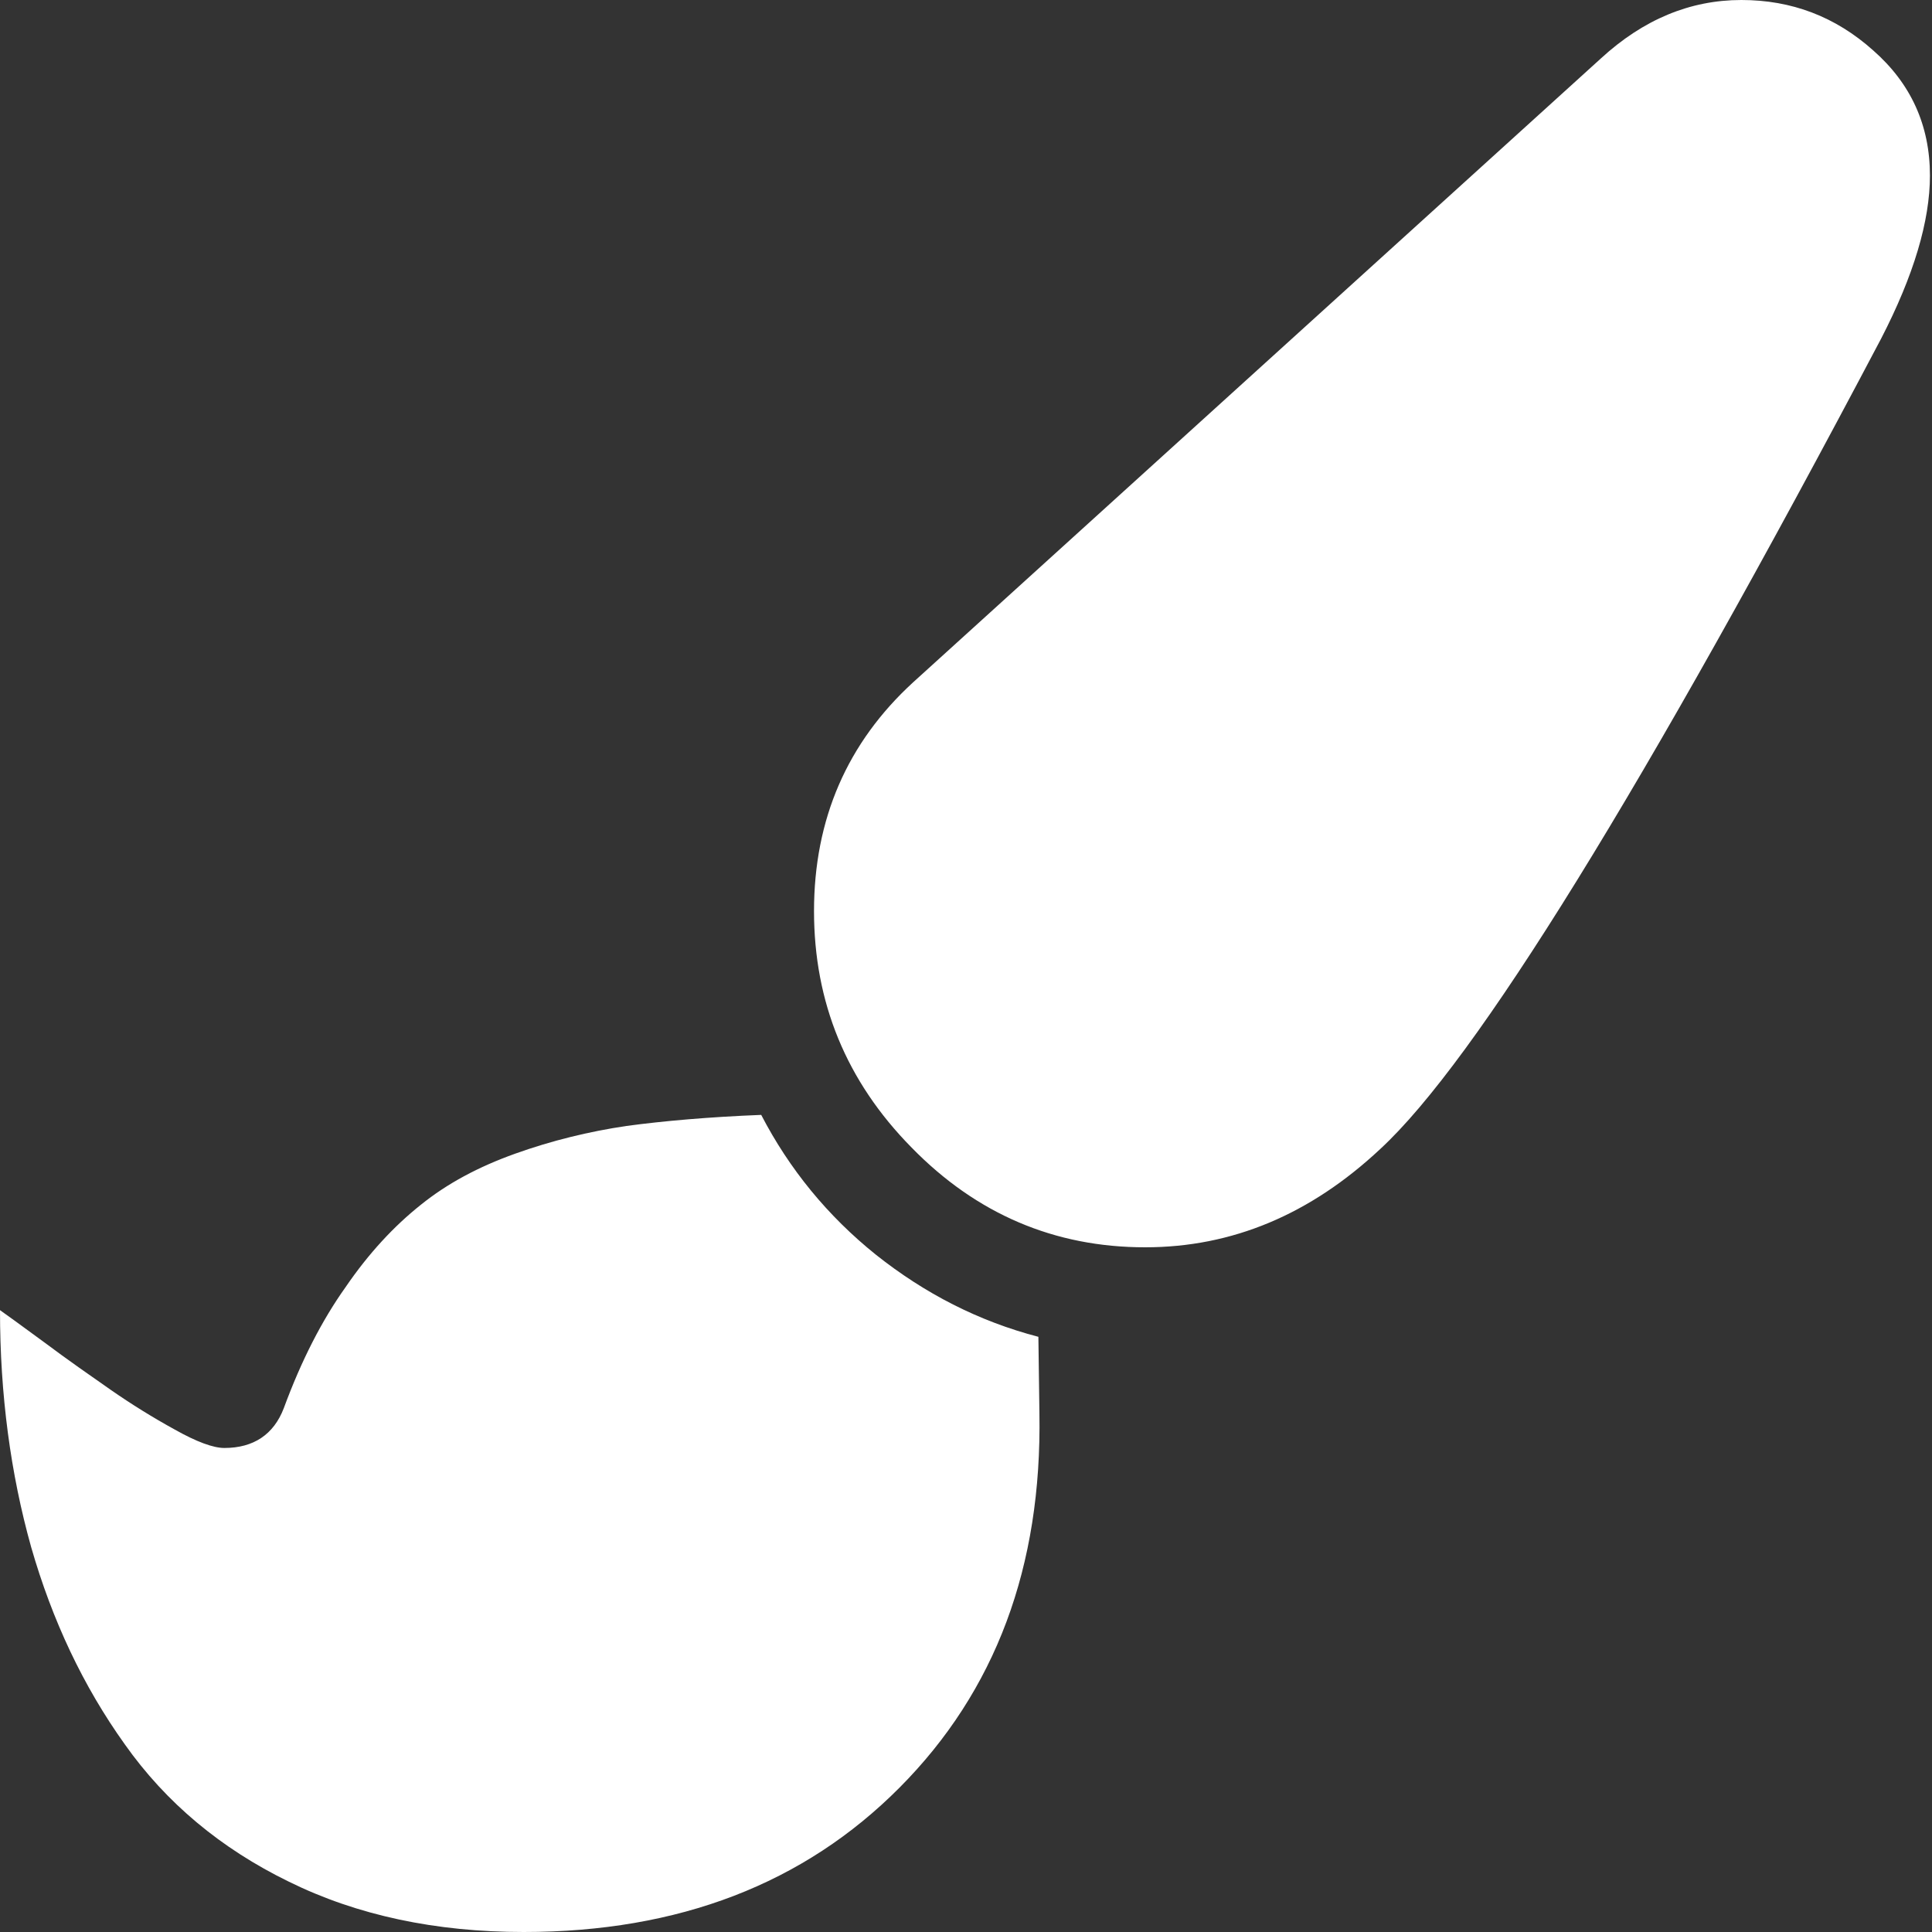 <svg version="1.1" xmlns="http://www.w3.org/2000/svg" xlink="http://www.w3.org/1999/xlink" x="0px" y="0px" width="15px" height="15px" viewBox="0 0 15 15" style="enable-background:new 0 0 15 15;" space="preserve"><rect x="0" y="0" width="15" height="15" fill="#333333" stroke="none"/><path d="M13.52,0C13.91,0,14.25,0.129,14.543,0.391C14.836,0.648,14.984,0.973,14.984,1.363C14.984,1.715,14.859,2.137,14.605,2.629C12.754,6.137,11.457,8.238,10.715,8.922C10.172,9.43,9.566,9.684,8.891,9.684C8.188,9.684,7.582,9.426,7.078,8.91C6.57,8.395,6.32,7.781,6.32,7.074C6.32,6.359,6.578,5.766,7.09,5.297L12.43,0.453C12.758,0.152,13.121,0,13.52,0ZM5.91,8.656C6.129,9.078,6.426,9.441,6.801,9.742C7.18,10.043,7.598,10.258,8.062,10.379L8.07,10.973C8.09,12.164,7.73,13.129,6.984,13.879C6.242,14.625,5.27,15,4.066,15C3.383,15,2.773,14.871,2.242,14.609C1.715,14.352,1.289,13.996,0.969,13.543C0.645,13.09,0.406,12.582,0.242,12.012C0.082,11.441,0,10.828,0,10.172C0.039,10.199,0.152,10.281,0.344,10.422C0.531,10.562,0.707,10.684,0.863,10.793C1.02,10.902,1.184,11.004,1.355,11.098C1.527,11.195,1.656,11.242,1.742,11.242C1.969,11.242,2.125,11.137,2.203,10.934C2.34,10.562,2.5,10.25,2.684,9.992C2.863,9.73,3.059,9.52,3.266,9.355C3.473,9.188,3.715,9.059,4,8.957C4.285,8.855,4.574,8.785,4.863,8.742C5.152,8.703,5.504,8.672,5.91,8.656ZM5.91,8.656" fill="#FFFFFF"/></svg>